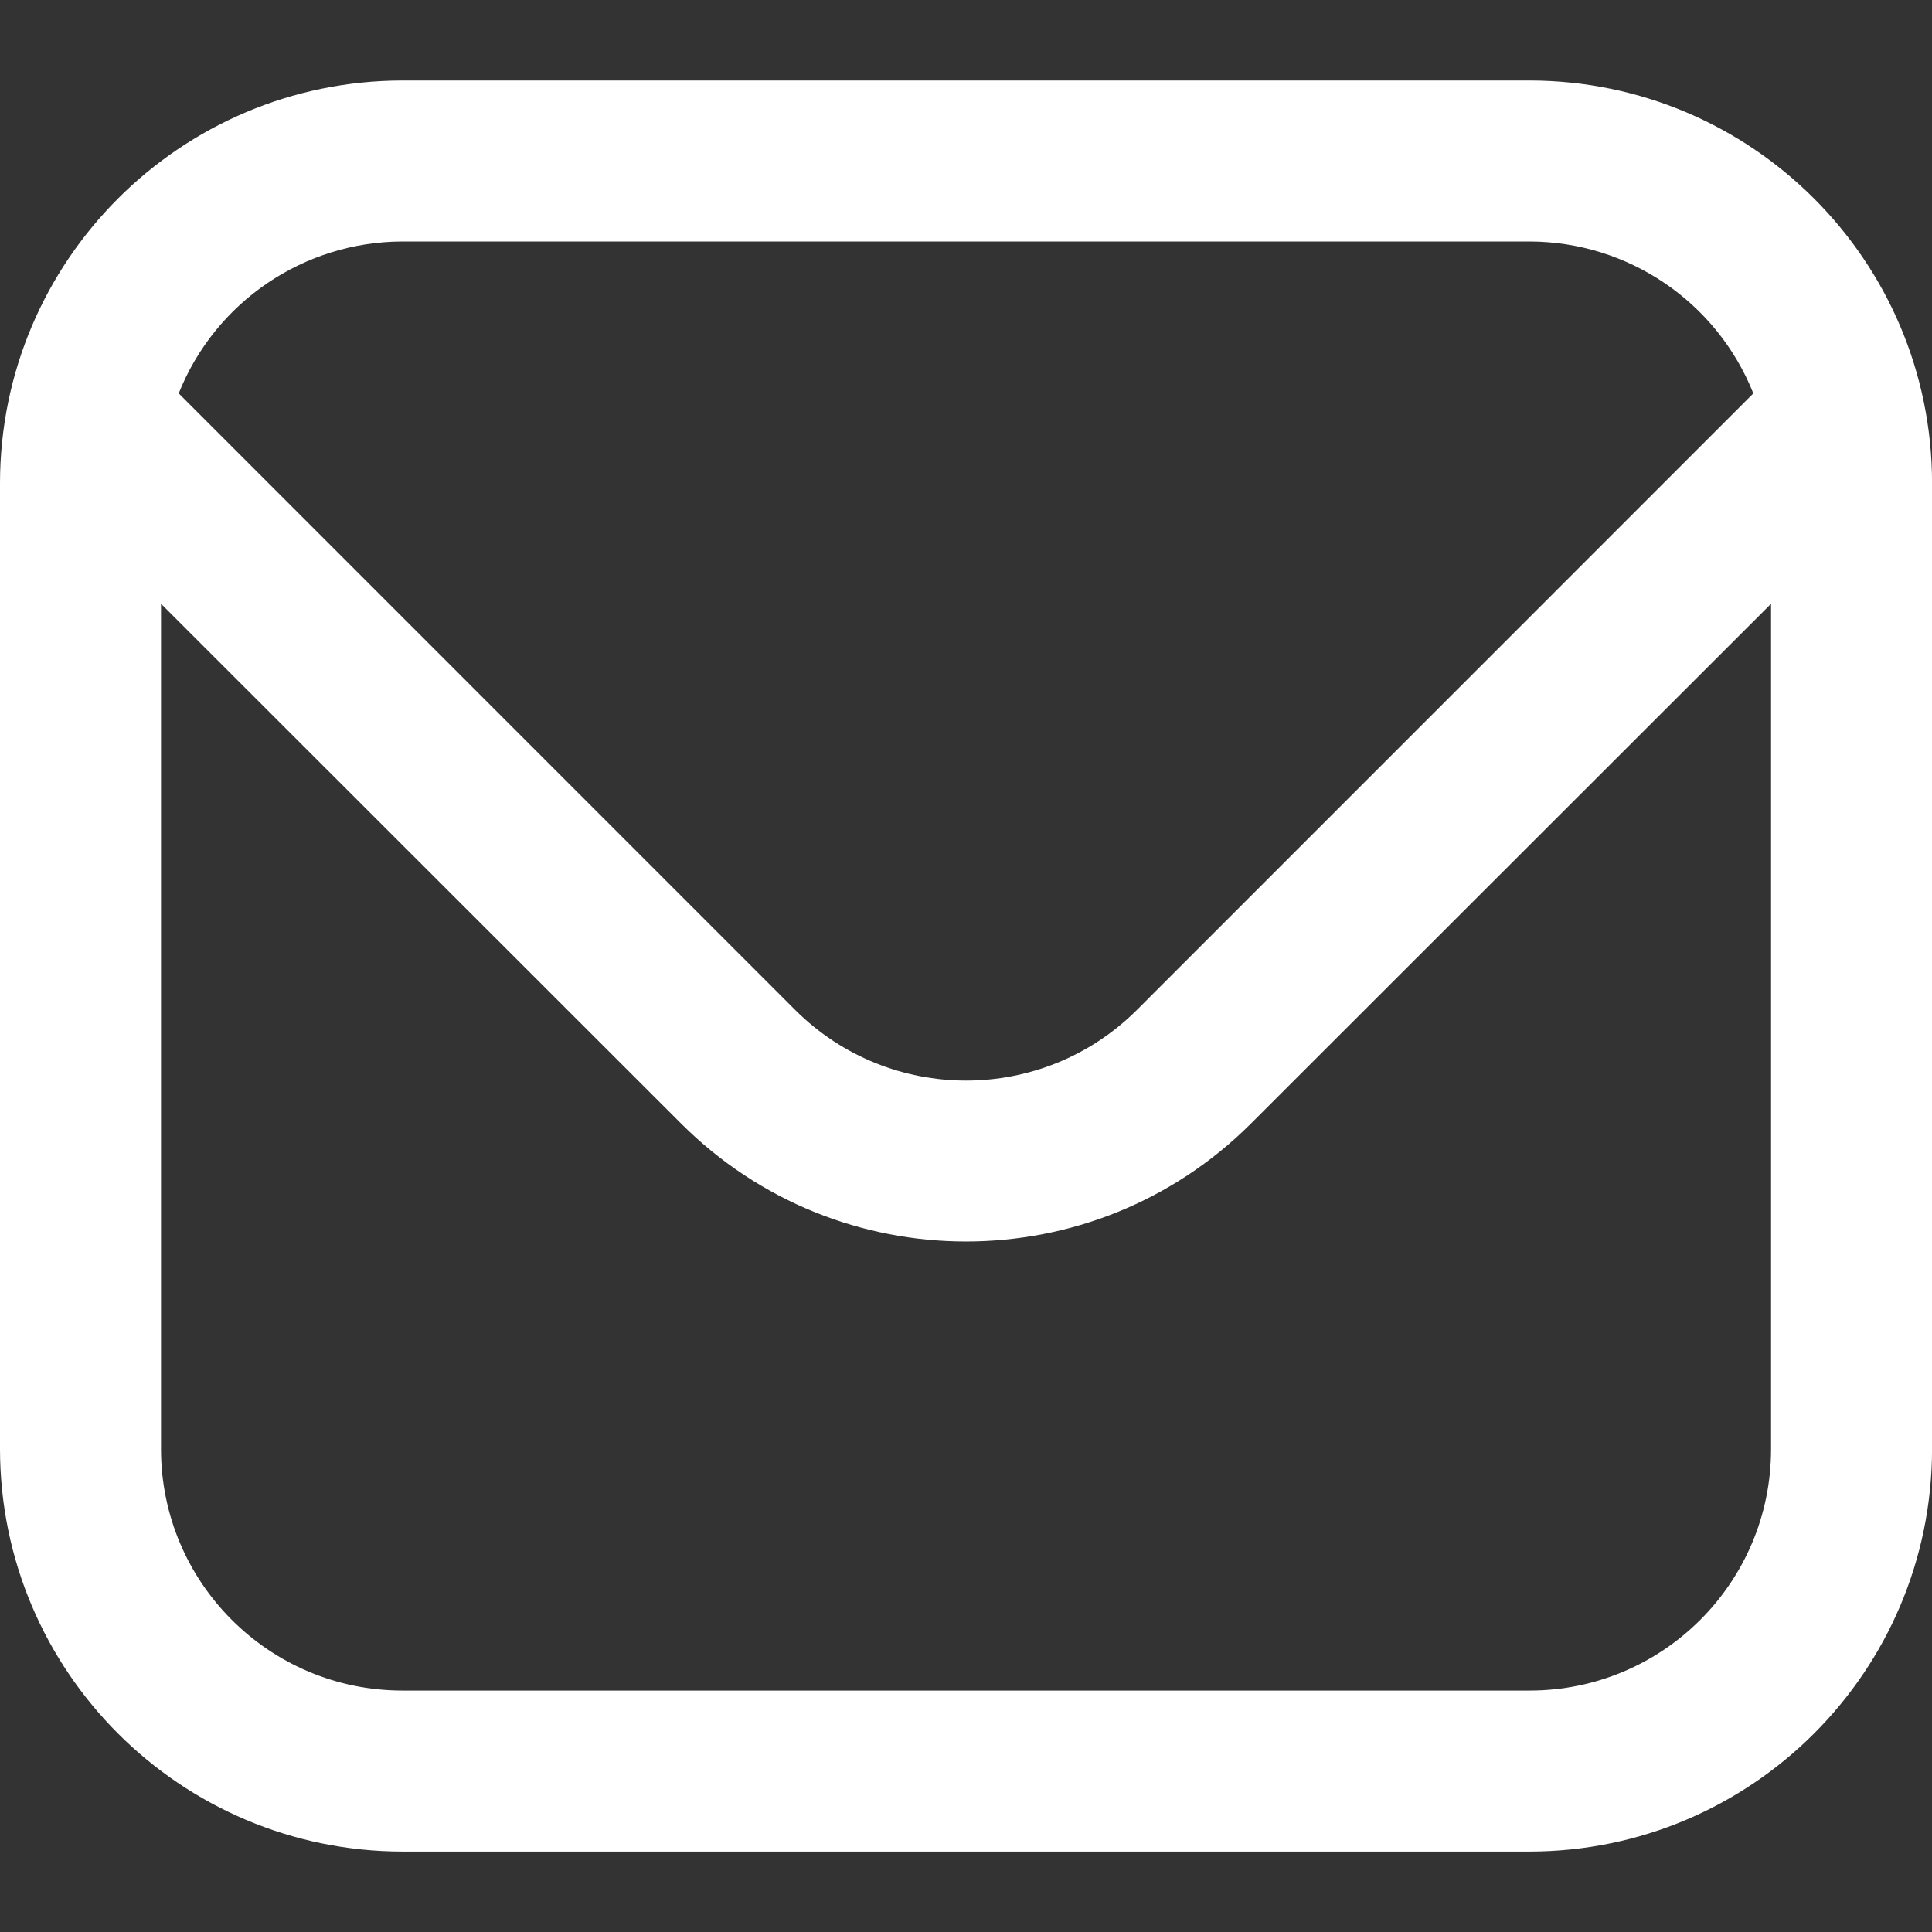 <svg version="1.1" xmlns="http://www.w3.org/2000/svg" xmlns:xlink="http://www.w3.org/1999/xlink" width="512" height="512" viewBox="0,0,256,256"><rect x="0" y="0" width="256" height="256" fill="#333333" stroke="none"/><g fill="#ffffff" fill-rule="nonzero" stroke="none" stroke-width="1" stroke-linecap="butt" stroke-linejoin="miter" stroke-miterlimit="10" stroke-dasharray="" stroke-dashoffset="0" font-family="none" font-weight="none" font-size="none" text-anchor="none" style="mix-blend-mode: normal"><g transform="scale(10.667,10.667)"><path d="M19,1h-14c-2.76,0.003 -4.997,2.24 -5,5v12c0.003,2.76 2.24,4.997 5,5h14c2.76,-0.003 4.997,-2.24 5,-5v-12c-0.003,-2.76 -2.24,-4.997 -5,-5zM5,3h14c1.225,0.002 2.326,0.749 2.78,1.887l-7.658,7.659c-1.173,1.169 -3.071,1.169 -4.244,0l-7.658,-7.659c0.454,-1.138 1.555,-1.885 2.78,-1.887zM19,21h-14c-1.657,0 -3,-1.343 -3,-3v-10.5l6.464,6.46c1.954,1.949 5.118,1.949 7.072,0l6.464,-6.46v10.5c0,1.657 -1.343,3 -3,3z"></path></g></g></svg>